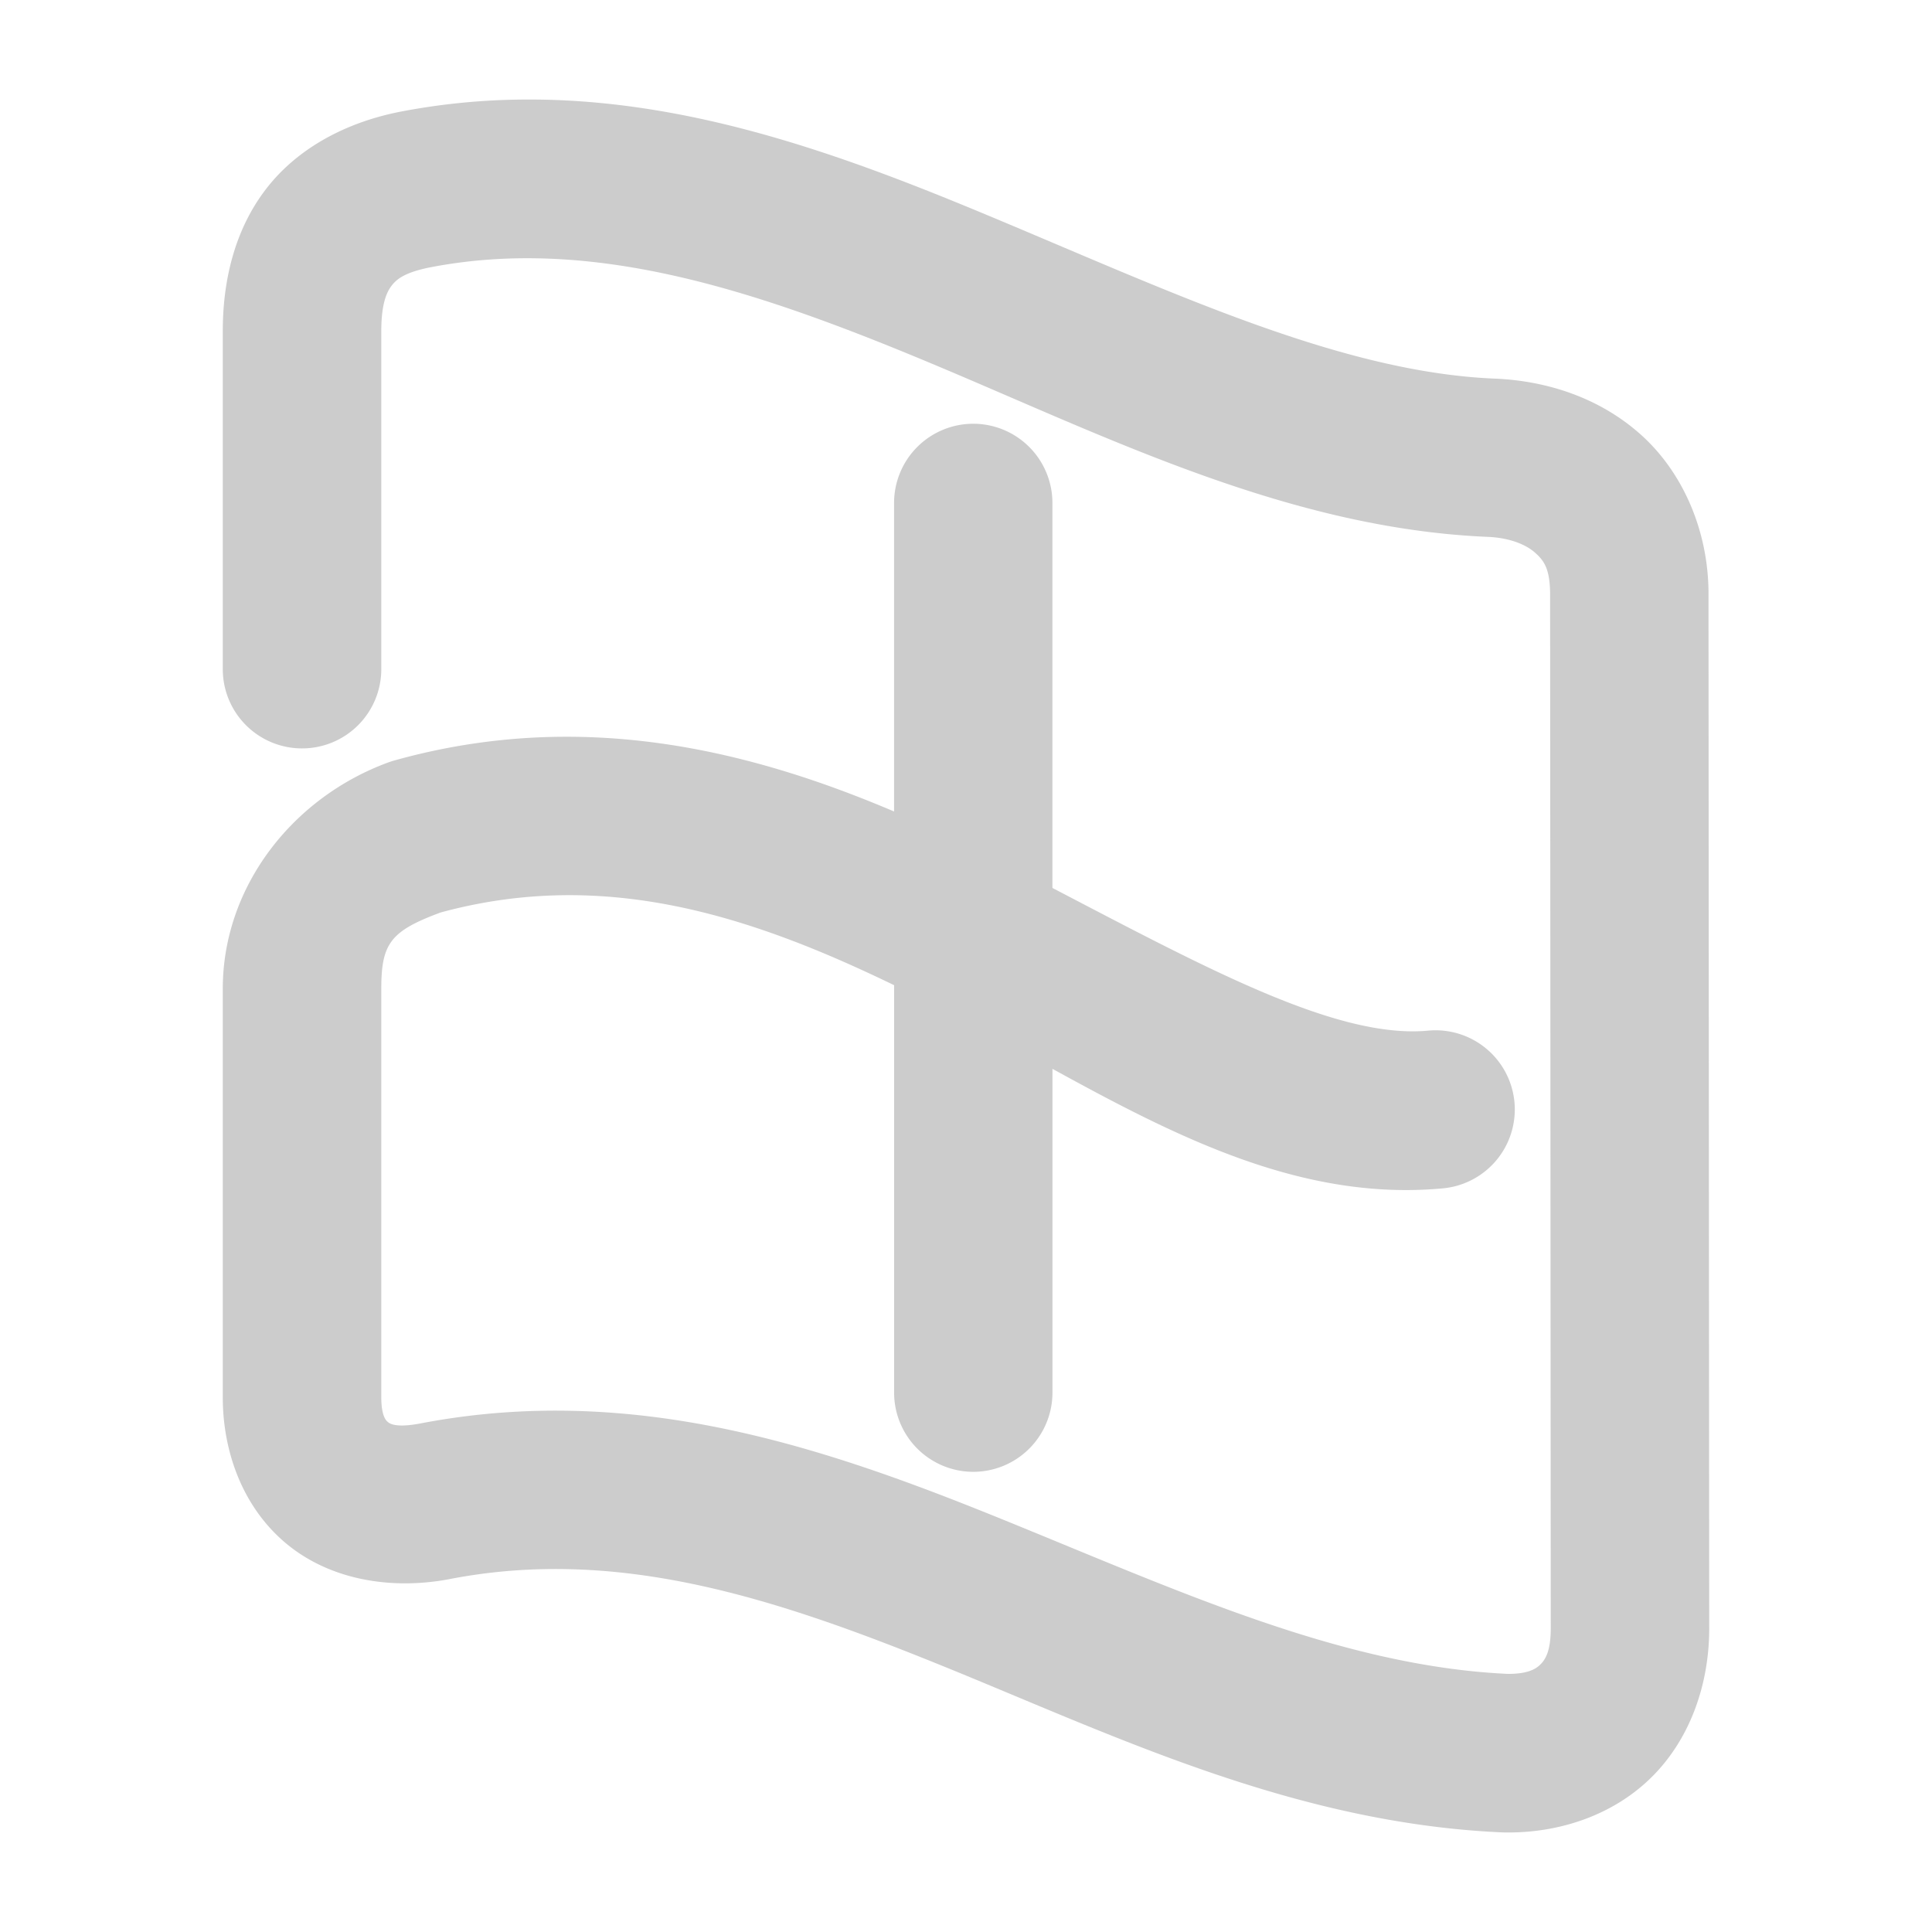 <svg xmlns="http://www.w3.org/2000/svg" width="48" height="48">
	<path d="m 12.85,2.475 c -0.974,0.016 -1.961,0.115 -2.965,0.312 a 1.968,1.968 0 0 0 -0.016,0.004 C 8.604,3.052 7.412,3.665 6.625,4.676 5.838,5.687 5.535,6.954 5.535,8.223 v 8.402 a 1.968,1.968 0 0 0 1.969,1.969 1.968,1.968 0 0 0 1.969,-1.969 V 8.223 c 0,-0.676 0.135,-0.969 0.258,-1.127 C 9.853,6.938 10.047,6.774 10.66,6.647 h 0.002 c 4.053,-0.793 8.13,0.565 12.477,2.383 4.35,1.819 8.866,4.102 13.836,4.309 0.546,0.024 0.945,0.198 1.162,0.391 0.217,0.193 0.367,0.388 0.375,1.002 l 0.016,25.73 c -5.88e-4,0.578 -0.143,0.781 -0.266,0.9 -0.12,0.116 -0.334,0.23 -0.811,0.225 -4.13,-0.195 -8.173,-2.062 -12.525,-3.83 -4.361,-1.771 -9.126,-3.425 -14.496,-2.389 -0.631,0.117 -0.761,-0.011 -0.801,-0.045 -0.04,-0.034 -0.154,-0.146 -0.156,-0.6 V 24.565 c 0,-1.13 0.233,-1.434 1.475,-1.895 4.045,-1.098 7.655,0.056 11.266,1.807 V 34.598 a 1.968,1.968 0 0 0 1.967,1.969 1.968,1.968 0 0 0 1.967,-1.969 v -8.043 c 3.101,1.703 6.215,3.295 9.703,2.969 a 1.968,1.968 0 0 0 1.775,-2.143 1.968,1.968 0 0 0 -2.145,-1.775 c -2.261,0.212 -5.494,-1.544 -9.334,-3.545 v -9.566 a 1.968,1.968 0 0 0 -1.967,-1.967 1.968,1.968 0 0 0 -1.967,1.967 V 20.161 C 18.583,18.618 14.422,17.606 9.815,18.889 a 1.968,1.968 0 0 0 -0.145,0.045 C 7.284,19.798 5.535,22.018 5.535,24.565 v 10.168 a 1.968,1.968 0 0 0 0,0.01 c 0.006,1.319 0.485,2.688 1.562,3.594 1.078,0.906 2.597,1.174 4.07,0.896 a 1.968,1.968 0 0 0 0.008,-0.002 c 4.178,-0.806 8.053,0.457 12.27,2.17 4.217,1.713 8.682,3.888 13.85,4.123 a 1.968,1.968 0 0 0 0.045,0.002 c 1.34,0.031 2.691,-0.4 3.662,-1.342 0.971,-0.942 1.463,-2.31 1.463,-3.725 a 1.968,1.968 0 0 0 0,-0.002 l -0.018,-25.752 a 1.968,1.968 0 0 0 0,-0.023 C 42.428,13.127 41.779,11.695 40.75,10.784 39.721,9.872 38.425,9.463 37.15,9.407 a 1.968,1.968 0 0 0 -0.008,0 C 33.33,9.25 29.155,7.279 24.658,5.399 21.286,3.989 17.674,2.63 13.82,2.485 13.499,2.473 13.174,2.47 12.85,2.475 Z" fill="#cccccc"/>
</svg>
